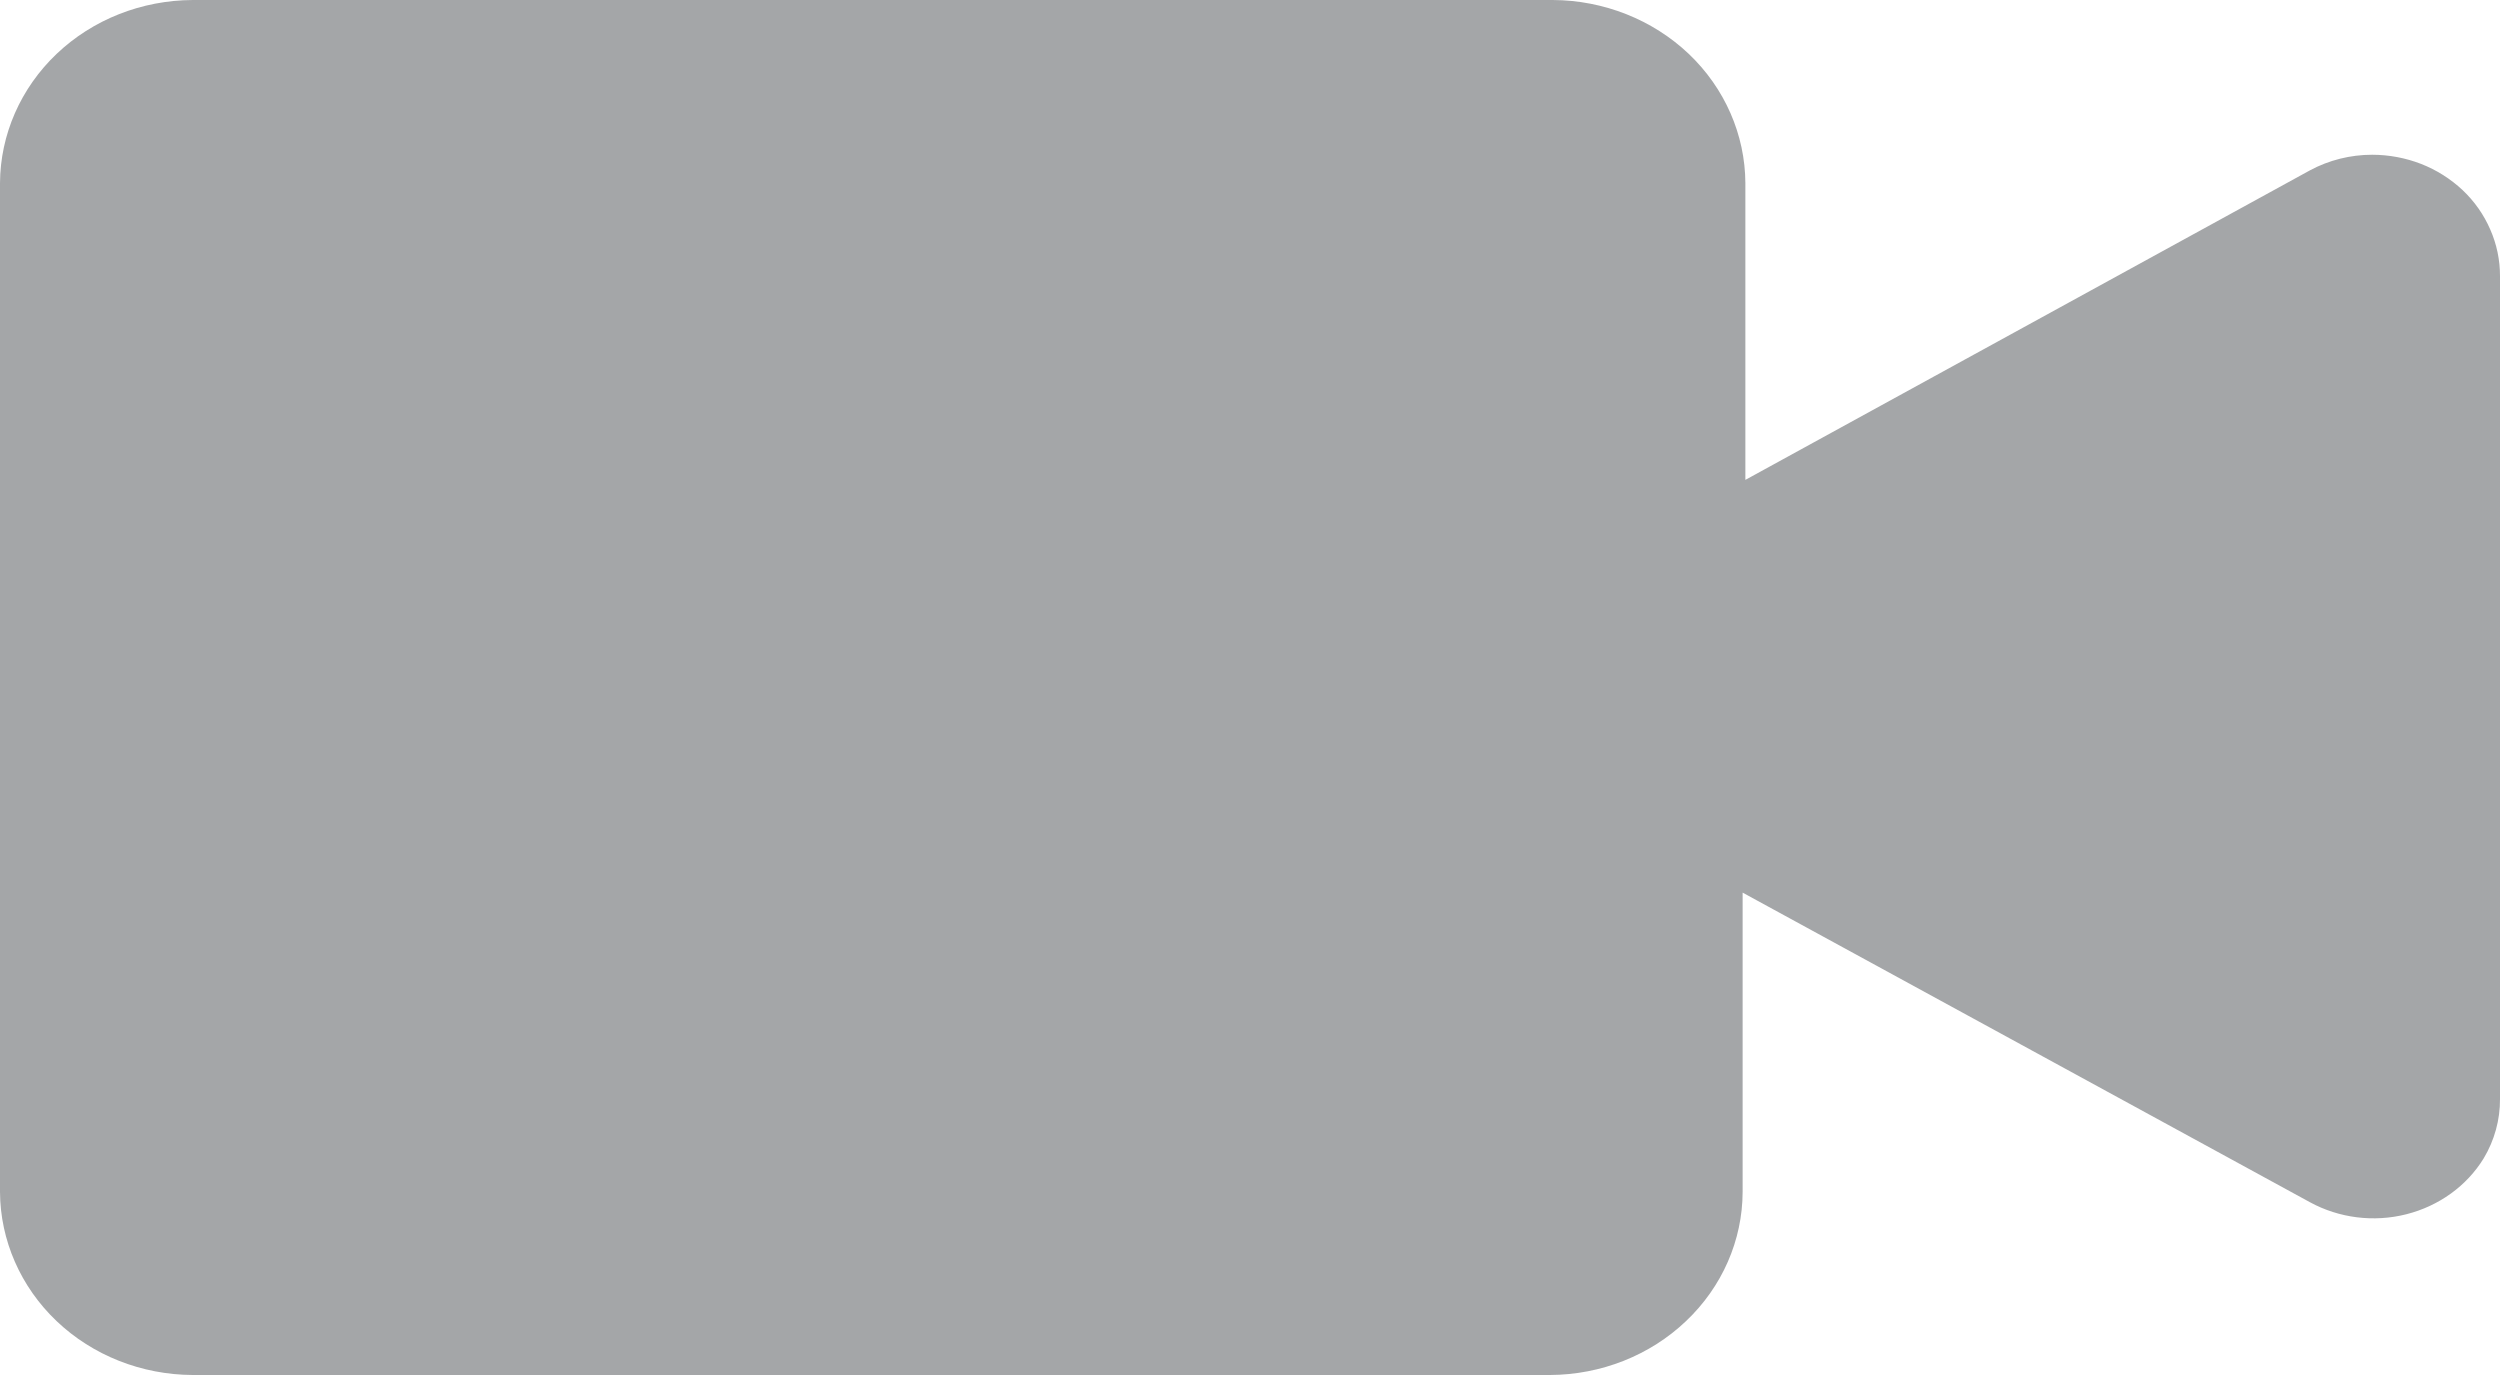 <svg width="20" height="11" viewBox="0 0 20 11" fill="none" xmlns="http://www.w3.org/2000/svg">
<path d="M18.481 1.362L13.963 3.839V1.465C13.961 1.077 13.798 0.705 13.51 0.431C13.221 0.157 12.83 0.002 12.422 0H1.542C1.133 0.002 0.742 0.156 0.453 0.431C0.165 0.705 0.002 1.077 0 1.465V9.535C0.002 9.923 0.165 10.295 0.453 10.569C0.742 10.844 1.133 10.998 1.542 11H12.4C12.808 10.998 13.199 10.844 13.488 10.569C13.777 10.295 13.94 9.923 13.941 9.535V7.141L18.48 9.618C18.713 9.745 18.991 9.78 19.251 9.714C19.511 9.648 19.734 9.488 19.87 9.266C19.956 9.122 20.001 8.958 20 8.792V2.208C20 2.081 19.974 1.954 19.922 1.836C19.871 1.718 19.796 1.611 19.701 1.521C19.605 1.431 19.493 1.36 19.368 1.311C19.244 1.263 19.111 1.238 18.977 1.238C18.803 1.238 18.632 1.281 18.481 1.362Z" fill="#4A4E53" fill-opacity="0.5"/>
</svg>
